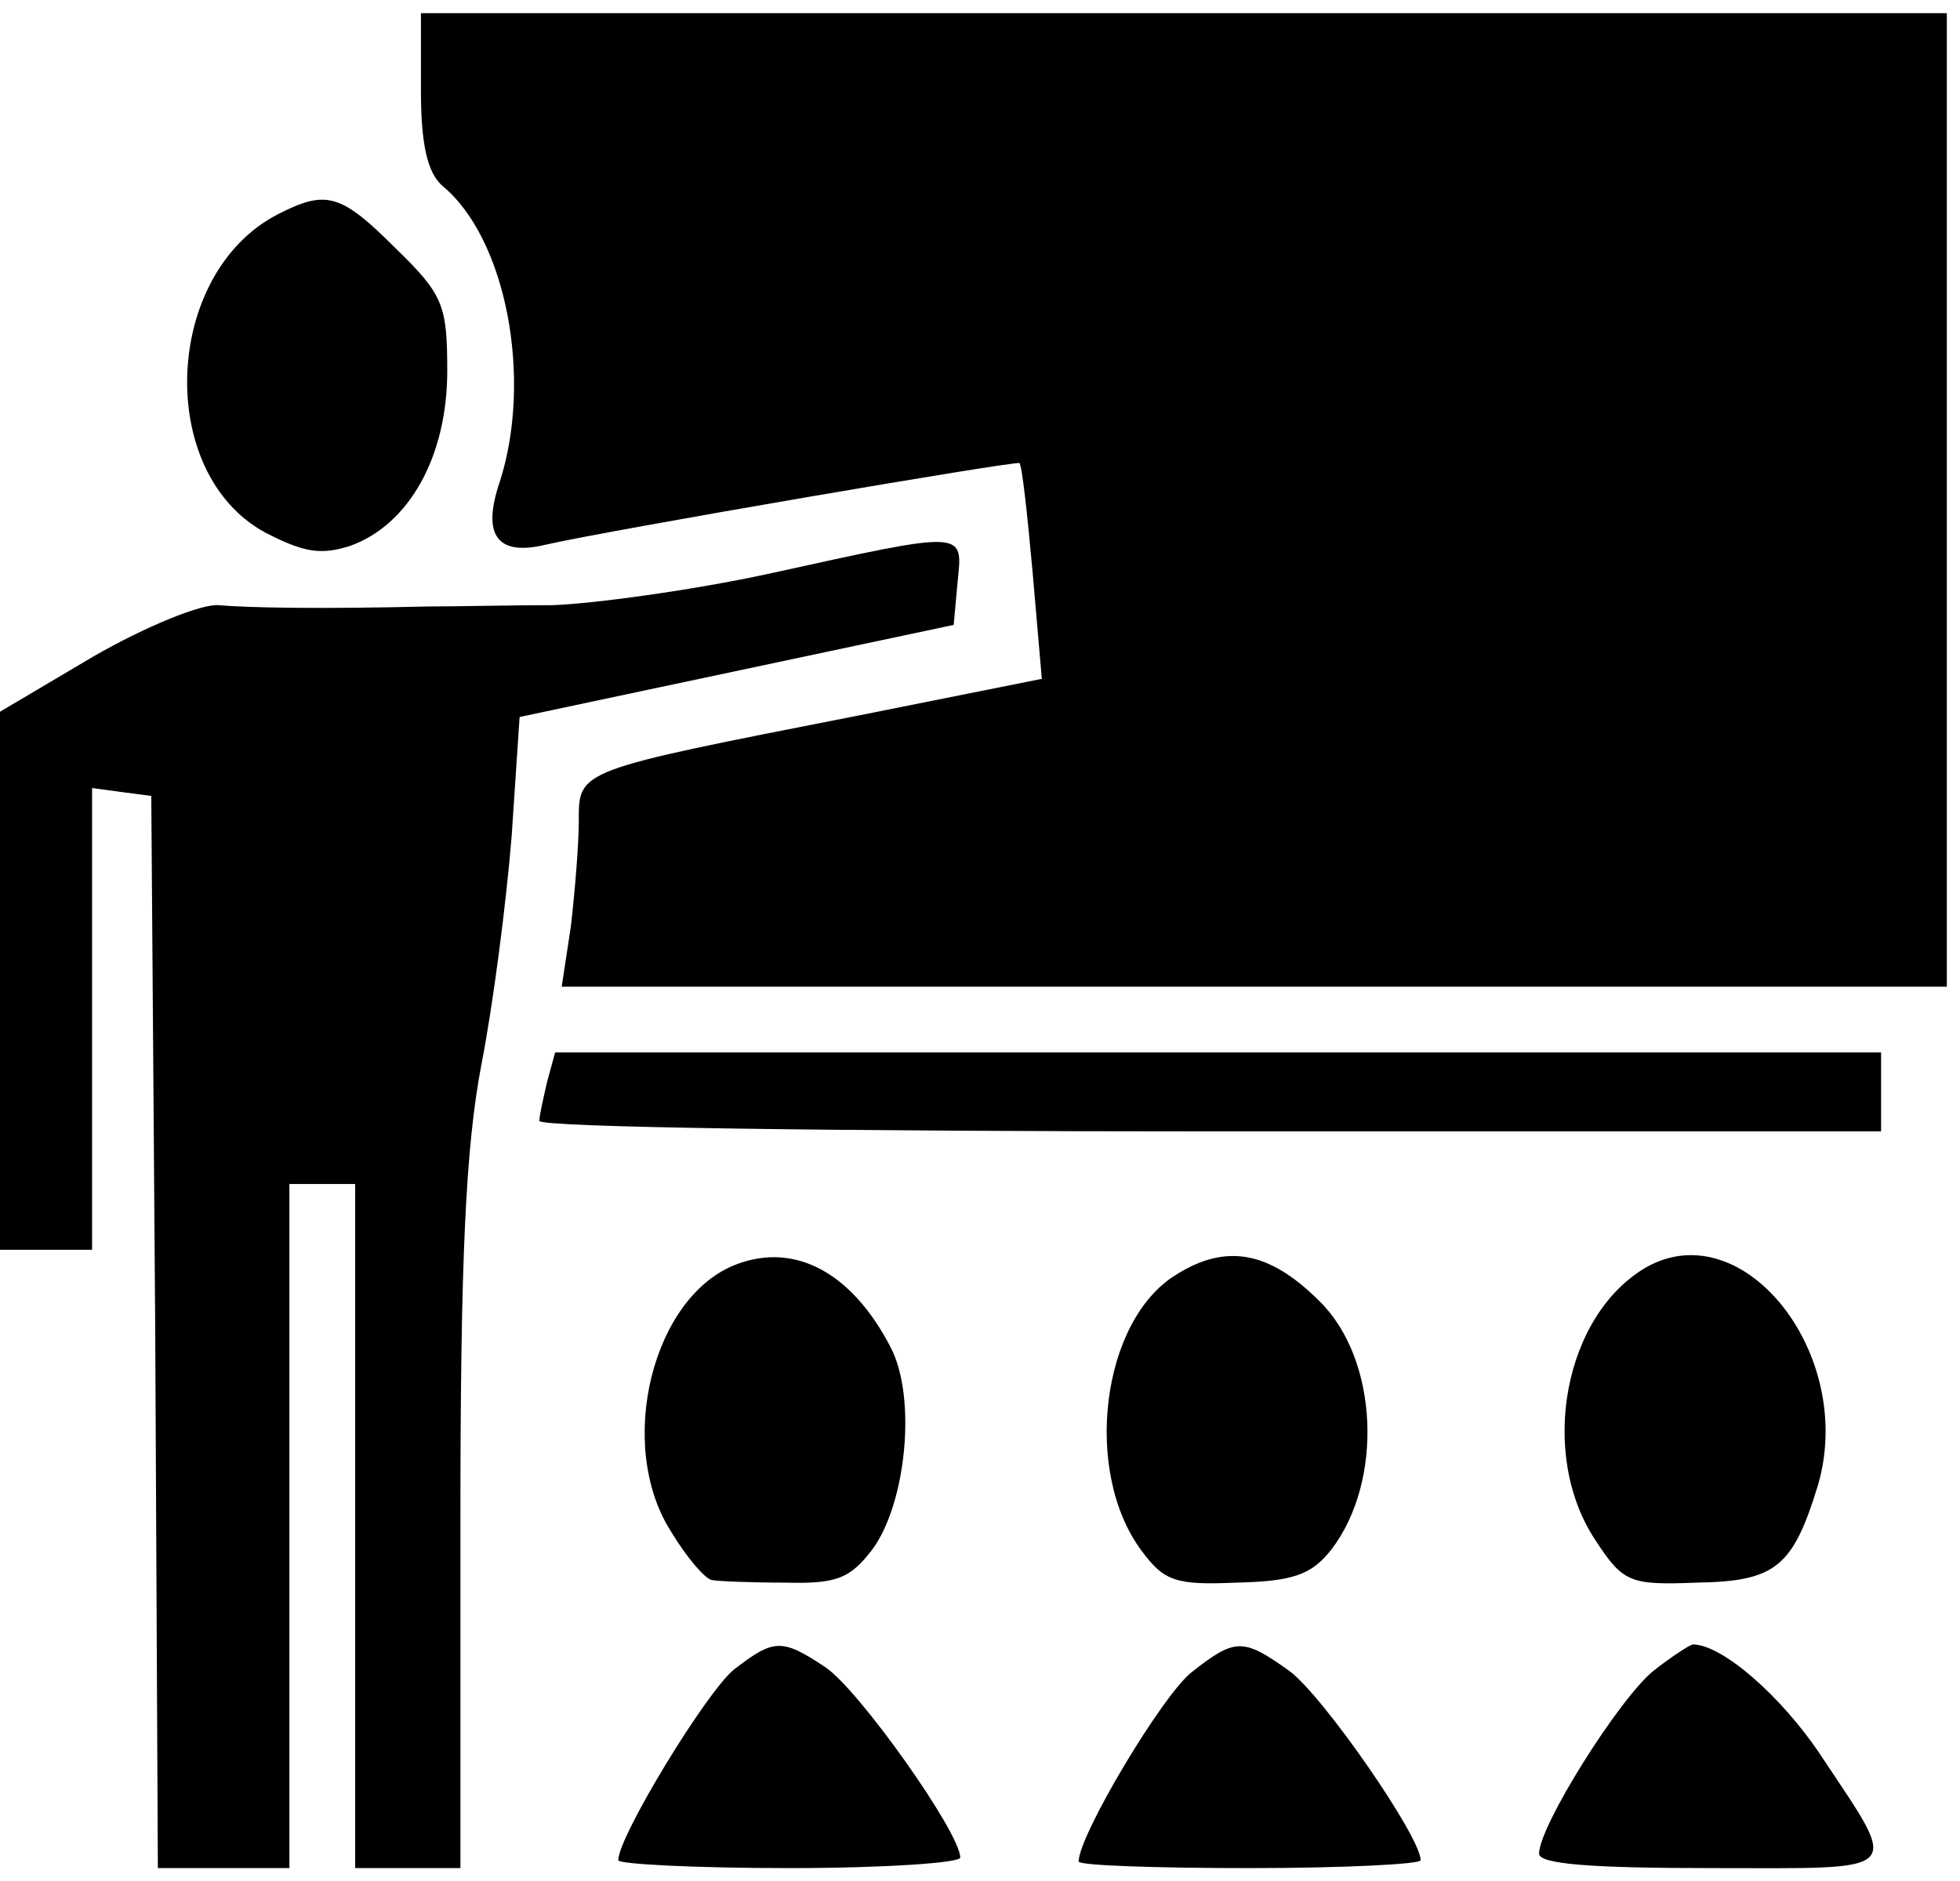 <?xml version="1.0" standalone="no"?>
<!DOCTYPE svg PUBLIC "-//W3C//DTD SVG 20010904//EN"
 "http://www.w3.org/TR/2001/REC-SVG-20010904/DTD/svg10.dtd">
<svg version="1.0" xmlns="http://www.w3.org/2000/svg"
 width="149pt" height="143pt" viewBox="0 0 149 143"
 preserveAspectRatio="xMidYMid meet">

<g transform="translate(0,143) scale(0.1,-0.1)"
fill="#000000" stroke="none">
<path d="M320 1361 c0 -41 5 -62 16 -72 49 -40 69 -147 44 -225 -14 -41 -2
-57 35 -48 48 11 358 64 360 62 2 -2 6 -39 10 -83 l7 -81 -140 -28 c-214 -42
-212 -41 -212 -80 0 -18 -3 -54 -6 -80 l-7 -46 527 0 526 0 0 370 0 370 -580
0 -580 0 0 -59z"/>
<path d="M211 1267 c-87 -45 -93 -197 -9 -242 29 -15 42 -17 64 -10 45 16 74
68 74 133 0 50 -3 58 -39 93 -42 42 -53 45 -90 26z"/>
<path d="M585 994 c-60 -13 -135 -23 -165 -24 -30 0 -73 -1 -95 -1 -81 -2
-136 -1 -159 1 -13 1 -55 -16 -95 -39 l-71 -42 0 -204 0 -205 35 0 35 0 0 176
0 175 22 -3 23 -3 3 -407 2 -408 50 0 50 0 0 260 0 260 25 0 25 0 0 -260 0
-260 40 0 40 0 0 264 c0 200 4 284 16 347 9 46 19 124 23 174 l6 90 165 35
165 35 3 33 c4 39 7 39 -143 6z"/>
<path d="M416 608 c-3 -13 -6 -26 -6 -30 0 -5 230 -8 510 -8 l510 0 0 30 0 30
-504 0 -504 0 -6 -22z"/>
<path d="M560 469 c-64 -24 -92 -137 -50 -203 12 -20 26 -36 31 -37 5 -1 30
-2 56 -2 39 -1 49 3 66 25 26 35 34 116 14 154 -29 56 -72 80 -117 63z"/>
<path d="M894 461 c-57 -35 -71 -150 -26 -210 17 -23 26 -26 72 -24 43 1 57 6
72 25 40 52 36 145 -9 189 -38 38 -71 44 -109 20z"/>
<path d="M1252 467 c-63 -36 -83 -142 -39 -208 21 -32 26 -34 77 -32 60 1 73
12 92 74 29 99 -56 207 -130 166z"/>
<path d="M558 161 c-21 -17 -88 -127 -88 -145 0 -3 59 -6 130 -6 72 0 130 4
130 8 0 19 -78 129 -103 145 -33 22 -39 21 -69 -2z"/>
<path d="M906 159 c-22 -17 -86 -124 -86 -144 0 -3 59 -5 130 -5 72 0 130 3
130 6 0 18 -75 126 -100 144 -35 25 -41 25 -74 -1z"/>
<path d="M1257 160 c-26 -21 -87 -118 -87 -139 0 -8 40 -11 131 -11 149 0 144
-6 83 86 -30 45 -75 84 -97 84 -2 0 -16 -9 -30 -20z"/>
</g>
</svg>
